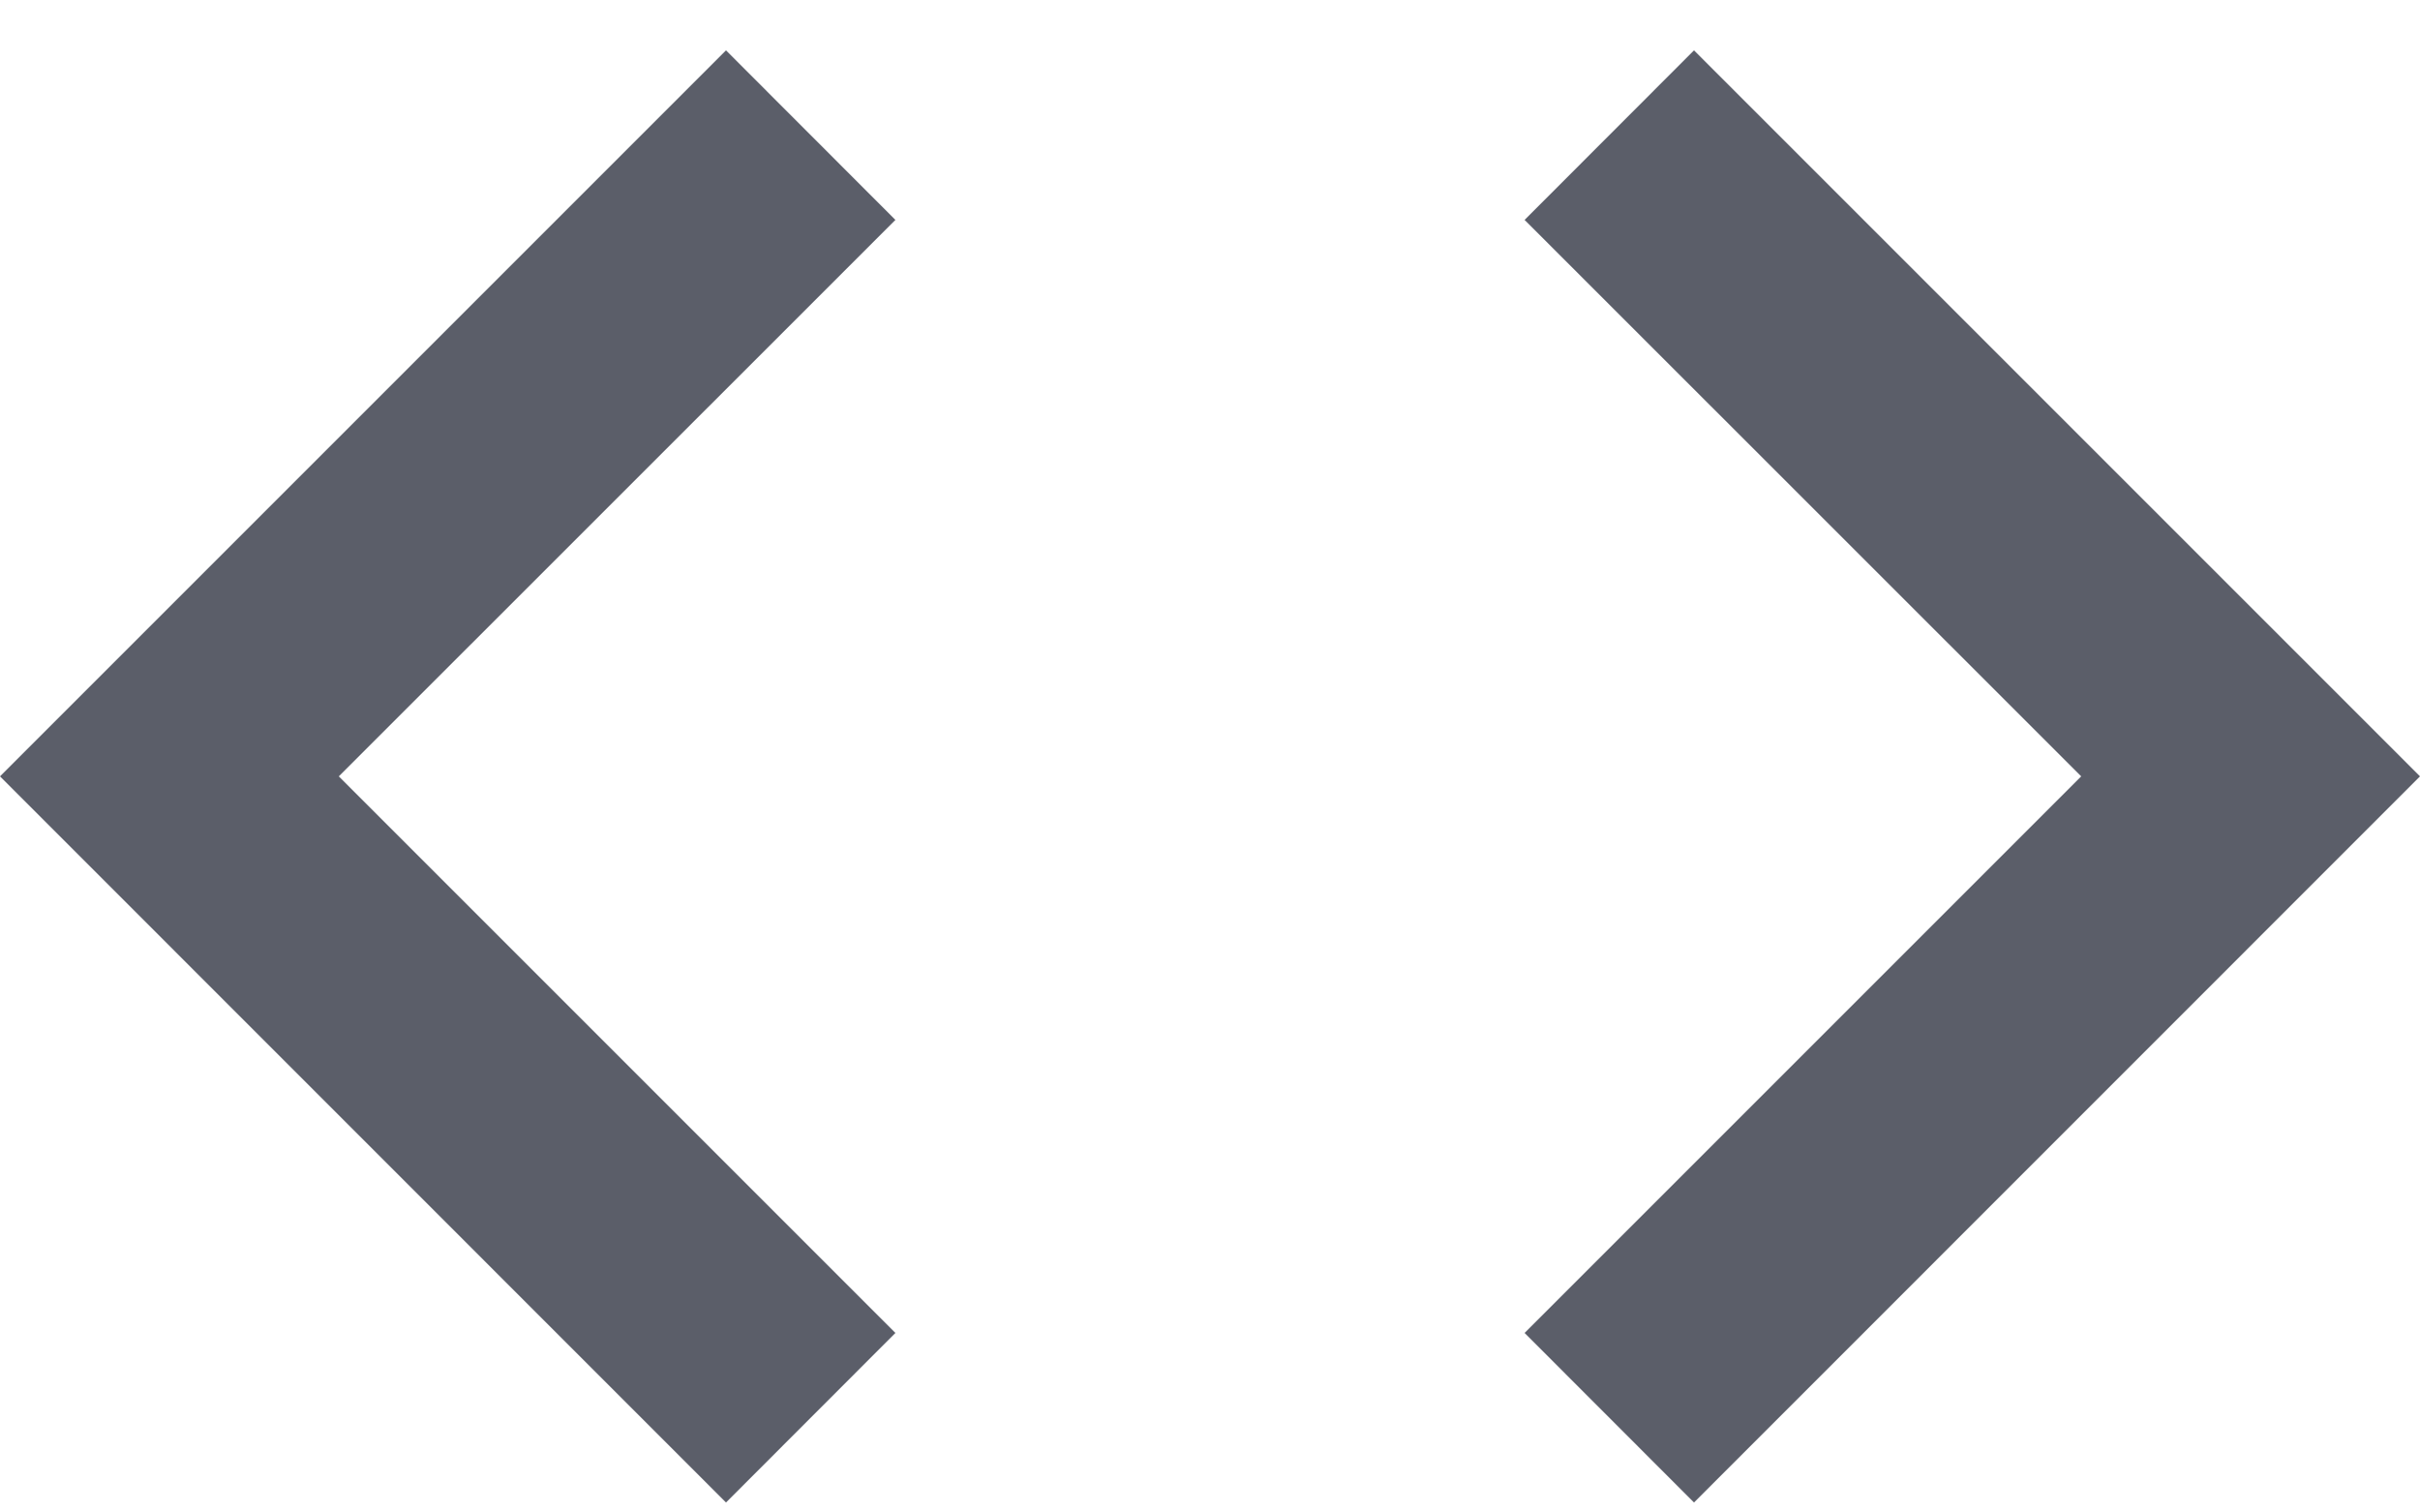 <svg width="16" height="10" viewBox="0 0 16 10" fill="#5B5E69" xmlns="http://www.w3.org/2000/svg">
<path class="tab-svg-path" d="M5.92 8.813L2.24 5.133L5.92 1.454L4.8 0.333L0 5.133L4.8 9.934L5.92 8.813ZM10.08 8.813L13.76 5.133L10.08 1.454L11.2 0.333L16 5.133L11.2 9.934L10.08 8.813Z"/>
</svg>

